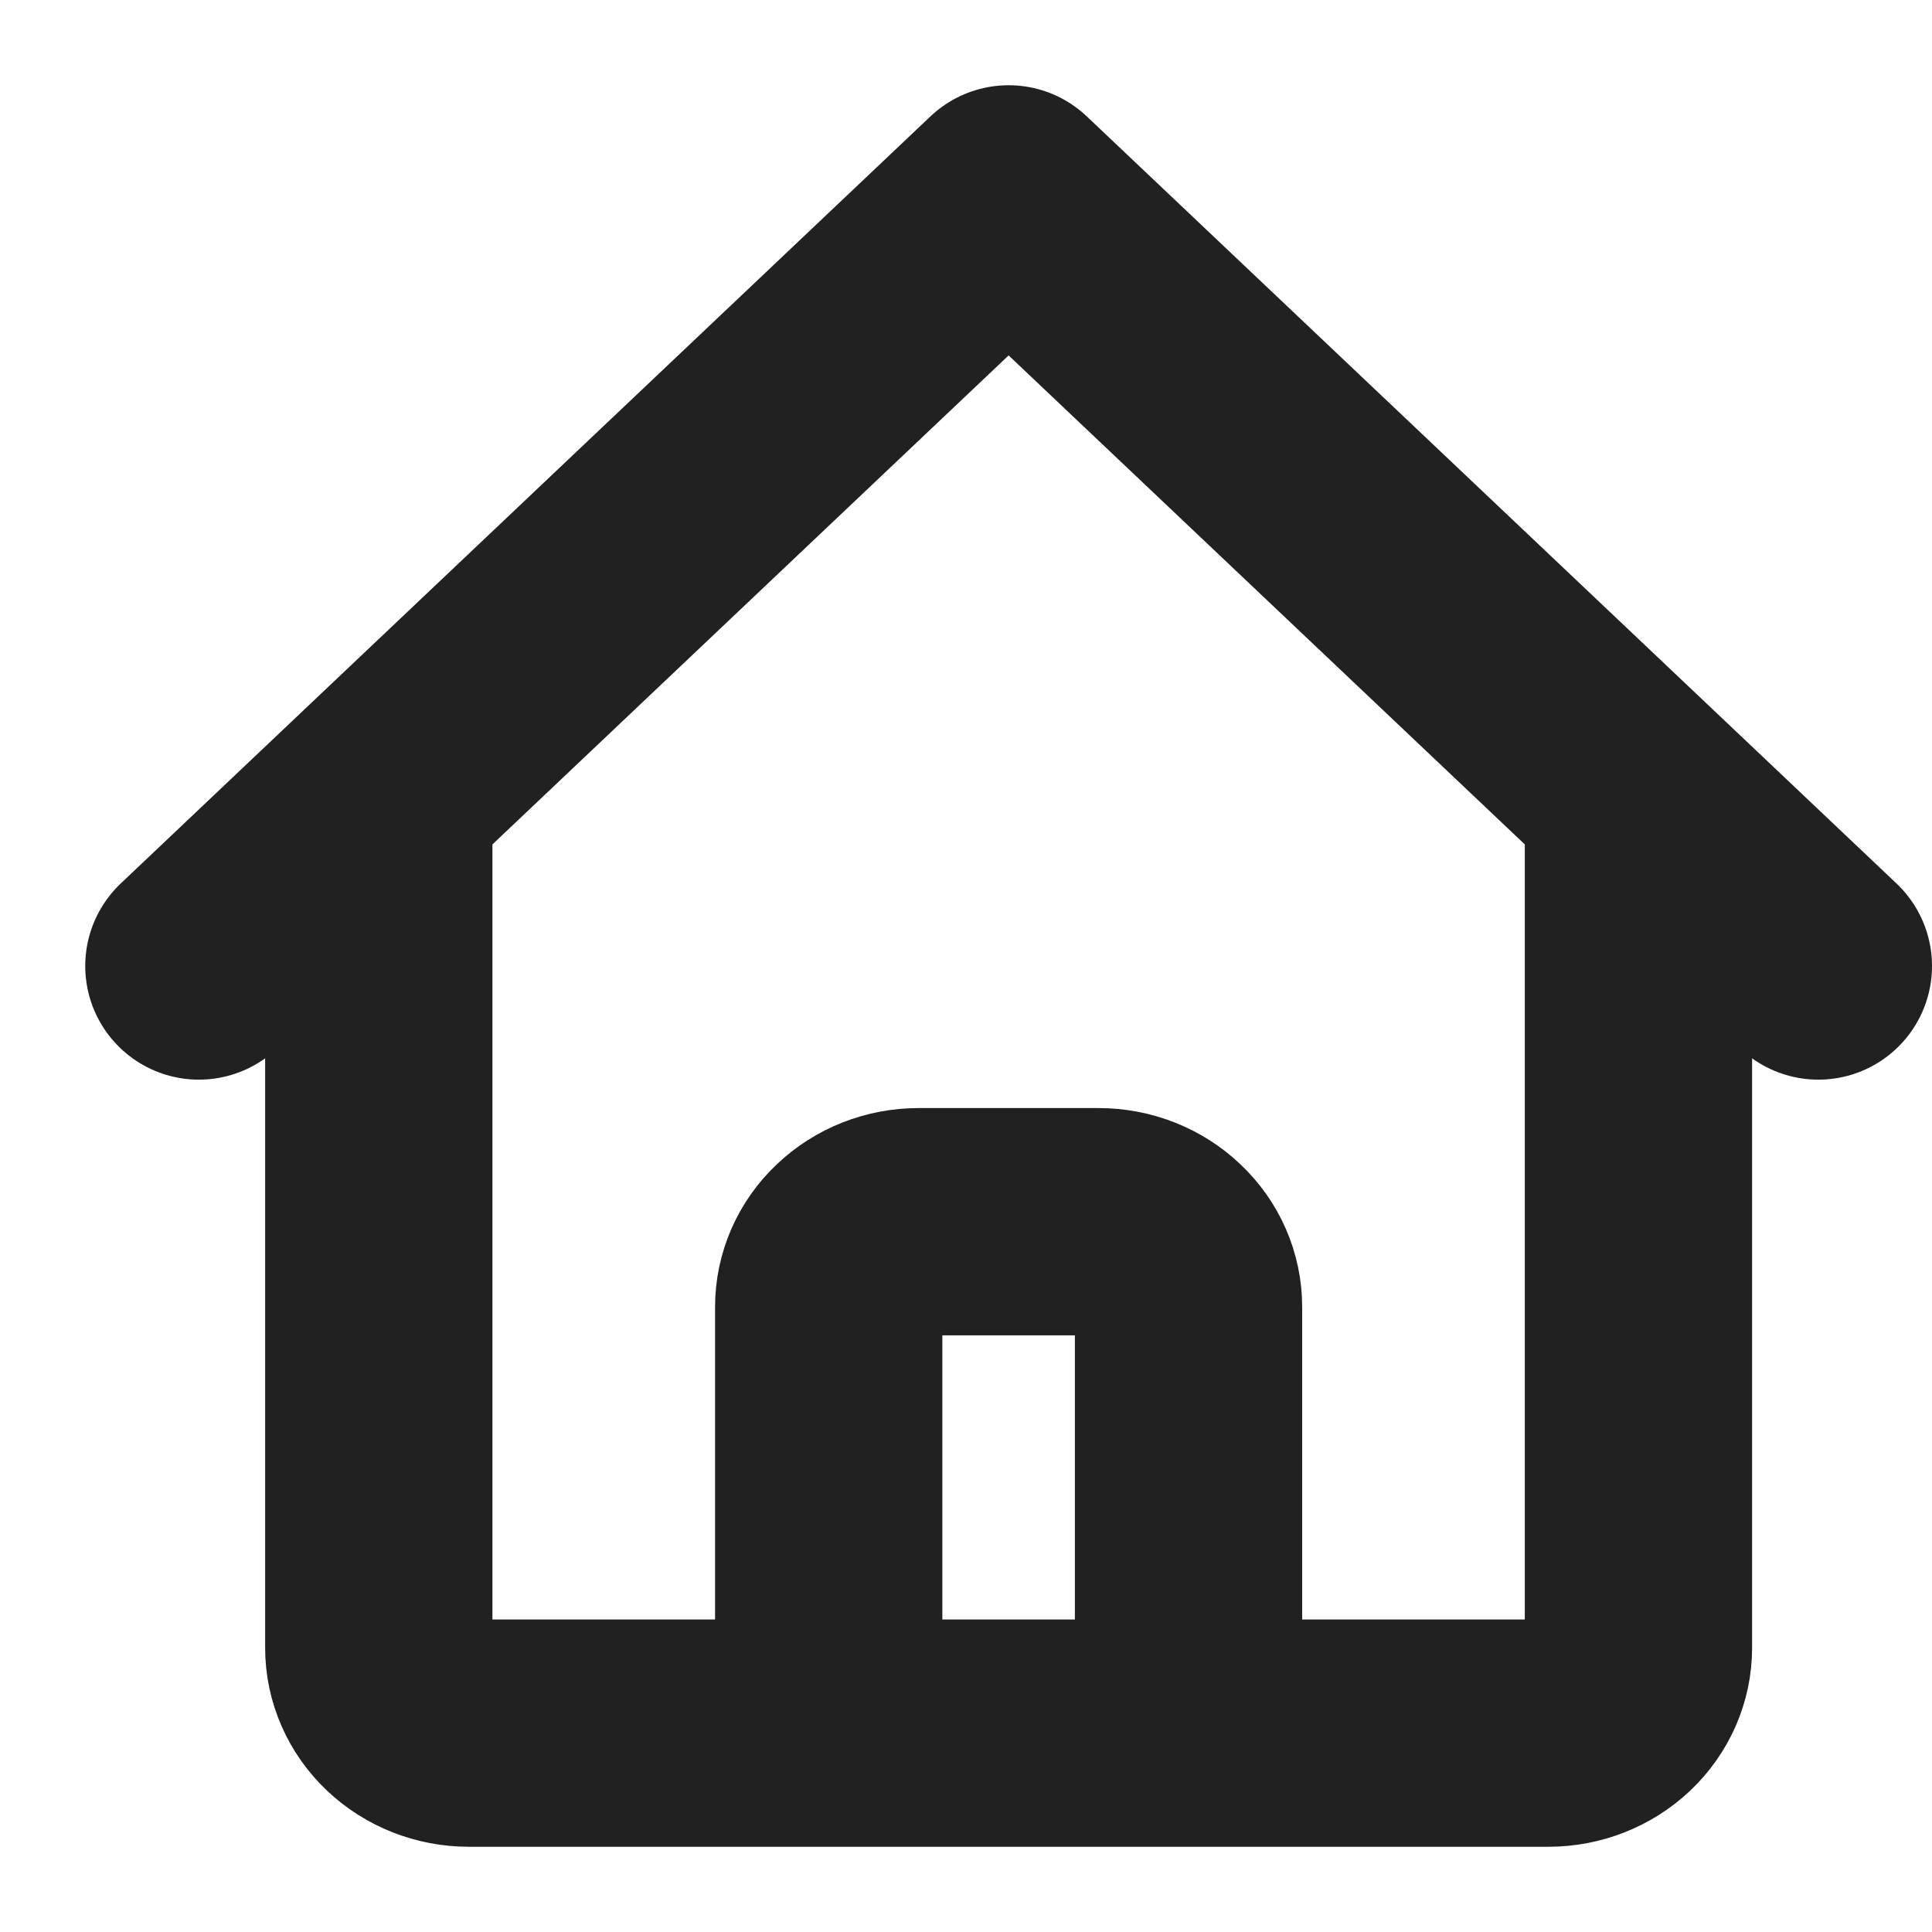 <svg
width="17"
height="17"
viewBox="0 0 17 17"
fill="none"
xmlns="http://www.w3.org/2000/svg"
>
<path
d="M1.75 8.5L3.333 7M3.333 7L8.875 1.75L14.417 7M3.333 7V14.5C3.333 14.699 3.417 14.89 3.565 15.03C3.714 15.171 3.915 15.25 4.125 15.25H6.5M14.417 7L16 8.5M14.417 7V14.5C14.417 14.699 14.333 14.89 14.185 15.03C14.036 15.171 13.835 15.25 13.625 15.25H11.25M6.5 15.25C6.71 15.25 6.911 15.171 7.06 15.03C7.208 14.89 7.292 14.699 7.292 14.5V11.5C7.292 11.301 7.375 11.11 7.524 10.97C7.672 10.829 7.873 10.75 8.083 10.75H9.667C9.877 10.75 10.078 10.829 10.226 10.97C10.375 11.11 10.458 11.301 10.458 11.5V14.5C10.458 14.699 10.542 14.89 10.69 15.03C10.839 15.171 11.04 15.25 11.25 15.25M6.5 15.25H11.25"
stroke="#212121"
stroke-width="2"
stroke-linecap="round"
stroke-linejoin="round"
/>
</svg>